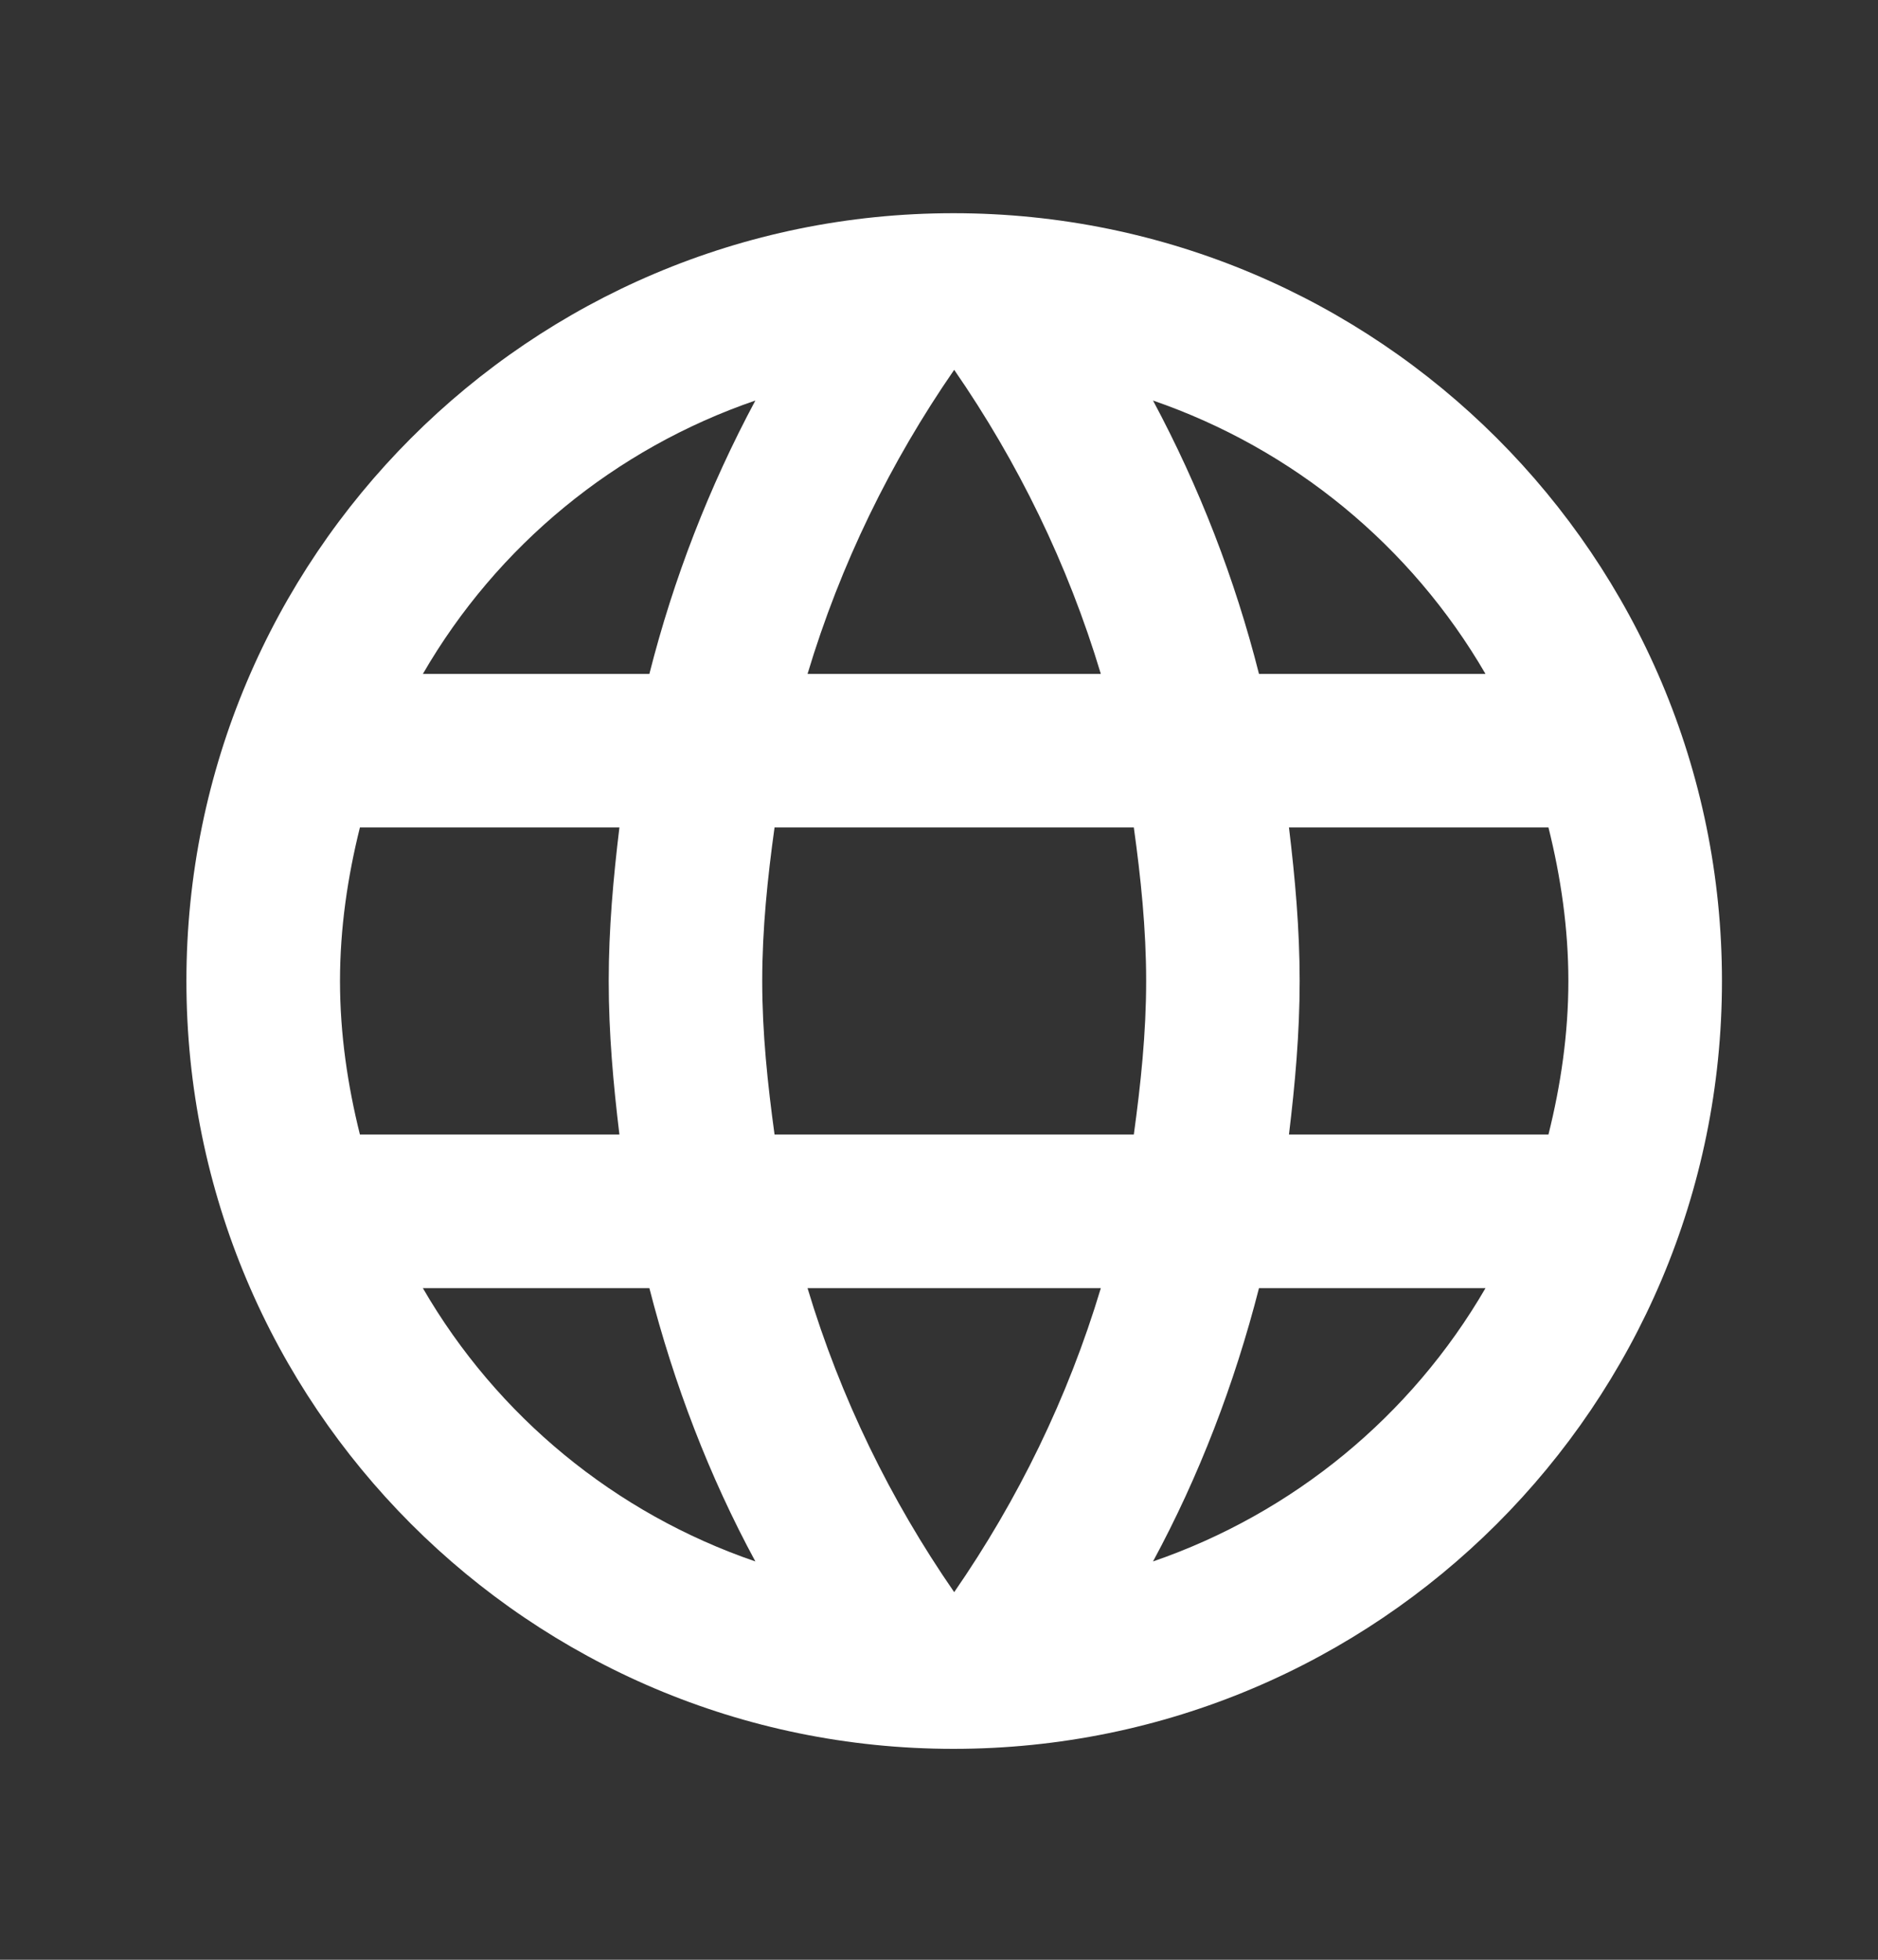 <svg width="23" height="24" viewBox="0 0 23 24" fill="none" xmlns="http://www.w3.org/2000/svg">
<rect x="0" y="0" width="23" height="24" fill="#333333" stroke="none"/>
<path d="M11.677 2.611C6.486 2.611 2.283 6.824 2.283 12.014C2.283 17.204 6.486 21.417 11.677 21.417C16.876 21.417 21.089 17.204 21.089 12.014C21.089 6.824 16.876 2.611 11.677 2.611ZM18.193 8.253H15.419C15.124 7.088 14.688 5.964 14.121 4.905C15.836 5.496 17.282 6.684 18.193 8.253ZM11.686 4.529C12.466 5.658 13.078 6.908 13.482 8.253H9.89C10.294 6.908 10.906 5.658 11.686 4.529ZM4.408 13.894C4.258 13.293 4.164 12.663 4.164 12.014C4.164 11.365 4.258 10.735 4.408 10.133H7.586C7.511 10.754 7.455 11.374 7.455 12.014C7.455 12.653 7.511 13.274 7.586 13.894H4.408ZM5.179 15.775H7.953C8.254 16.95 8.686 18.079 9.251 19.122C7.534 18.534 6.088 17.345 5.179 15.775ZM7.953 8.253H5.179C6.088 6.682 7.534 5.494 9.251 4.905C8.684 5.964 8.248 7.088 7.953 8.253ZM11.686 19.498C10.906 18.37 10.294 17.12 9.89 15.775H13.482C13.078 17.12 12.466 18.37 11.686 19.498ZM13.886 13.894H9.486C9.401 13.274 9.335 12.653 9.335 12.014C9.335 11.374 9.401 10.745 9.486 10.133H13.886C13.971 10.745 14.037 11.374 14.037 12.014C14.037 12.653 13.971 13.274 13.886 13.894ZM14.121 19.122C14.685 18.079 15.118 16.95 15.419 15.775H18.193C17.282 17.344 15.836 18.532 14.121 19.122ZM15.786 13.894C15.861 13.274 15.917 12.653 15.917 12.014C15.917 11.374 15.861 10.754 15.786 10.133H18.964C19.114 10.735 19.208 11.365 19.208 12.014C19.208 12.663 19.114 13.293 18.964 13.894H15.786Z" fill="white"/>
</svg>

